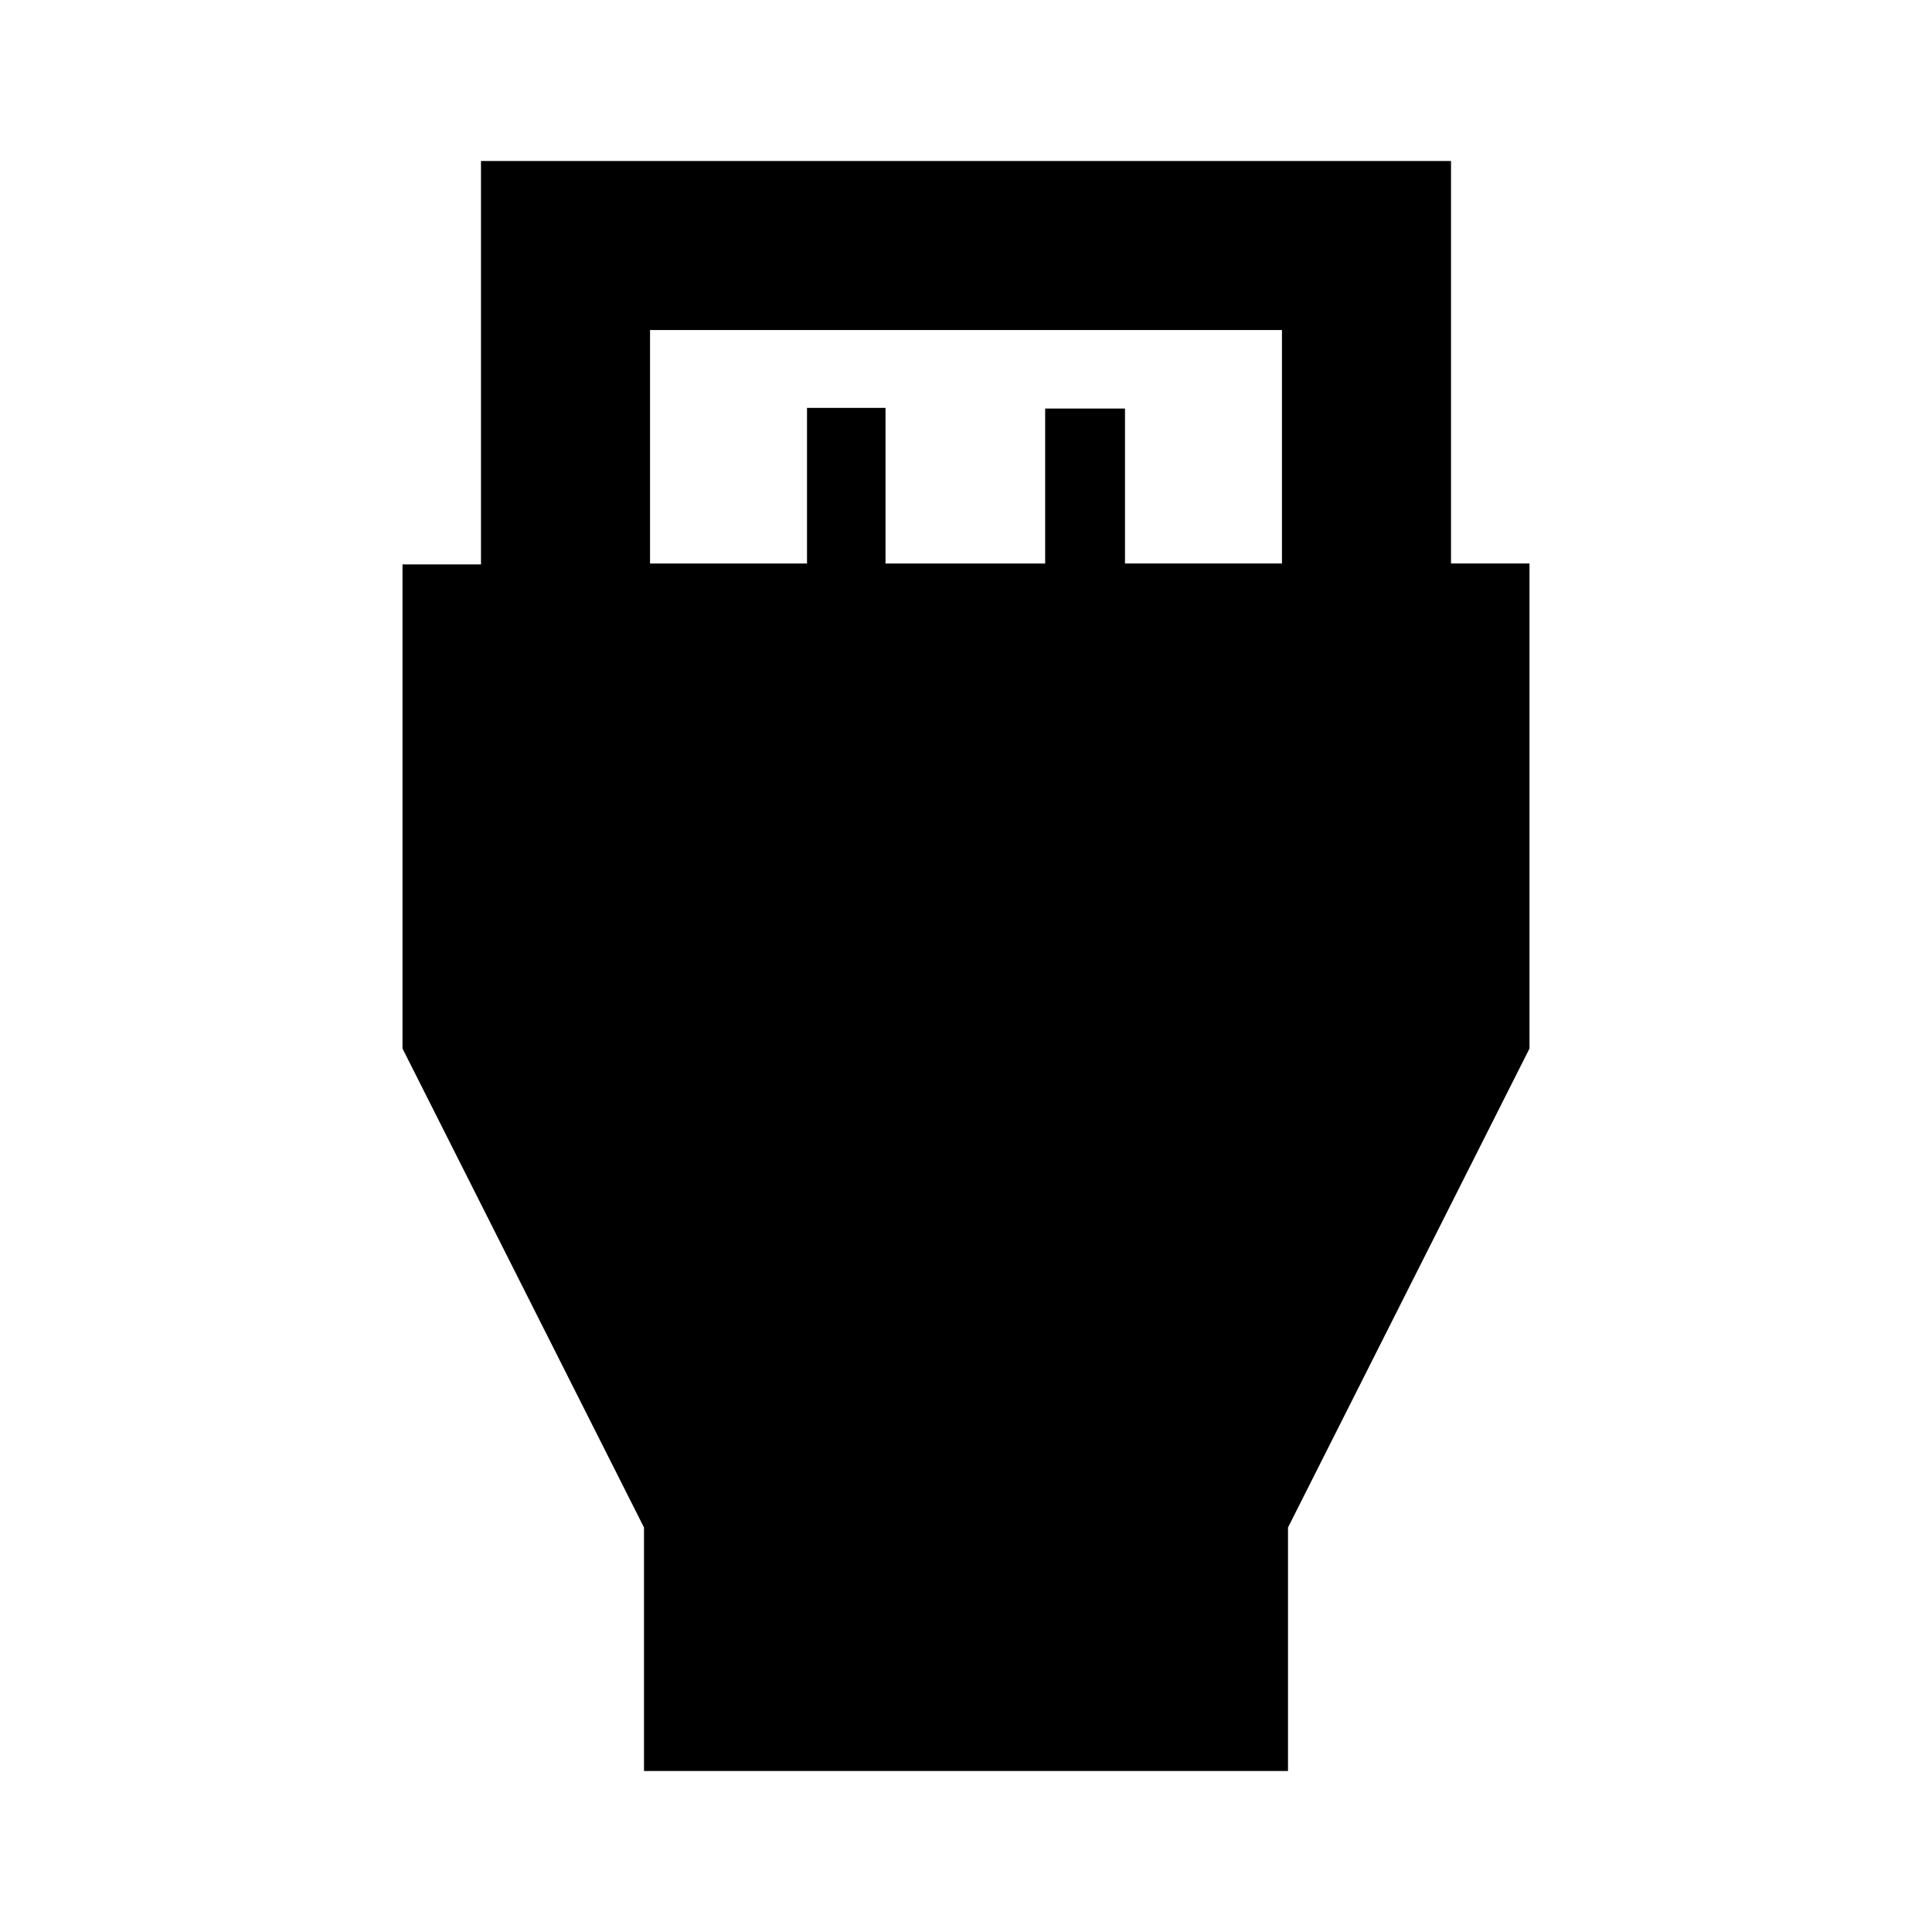 <svg xmlns="http://www.w3.org/2000/svg" height="20" viewBox="0 -960 960 960" width="20"><path d="M320-80v-121L200-439v-240.545h39V-880h482v200h39v241L640-201v121H320Zm3-600h78v-77.333h39V-680h79.333v-77H559v77h78v-116H323v116Z"/></svg>